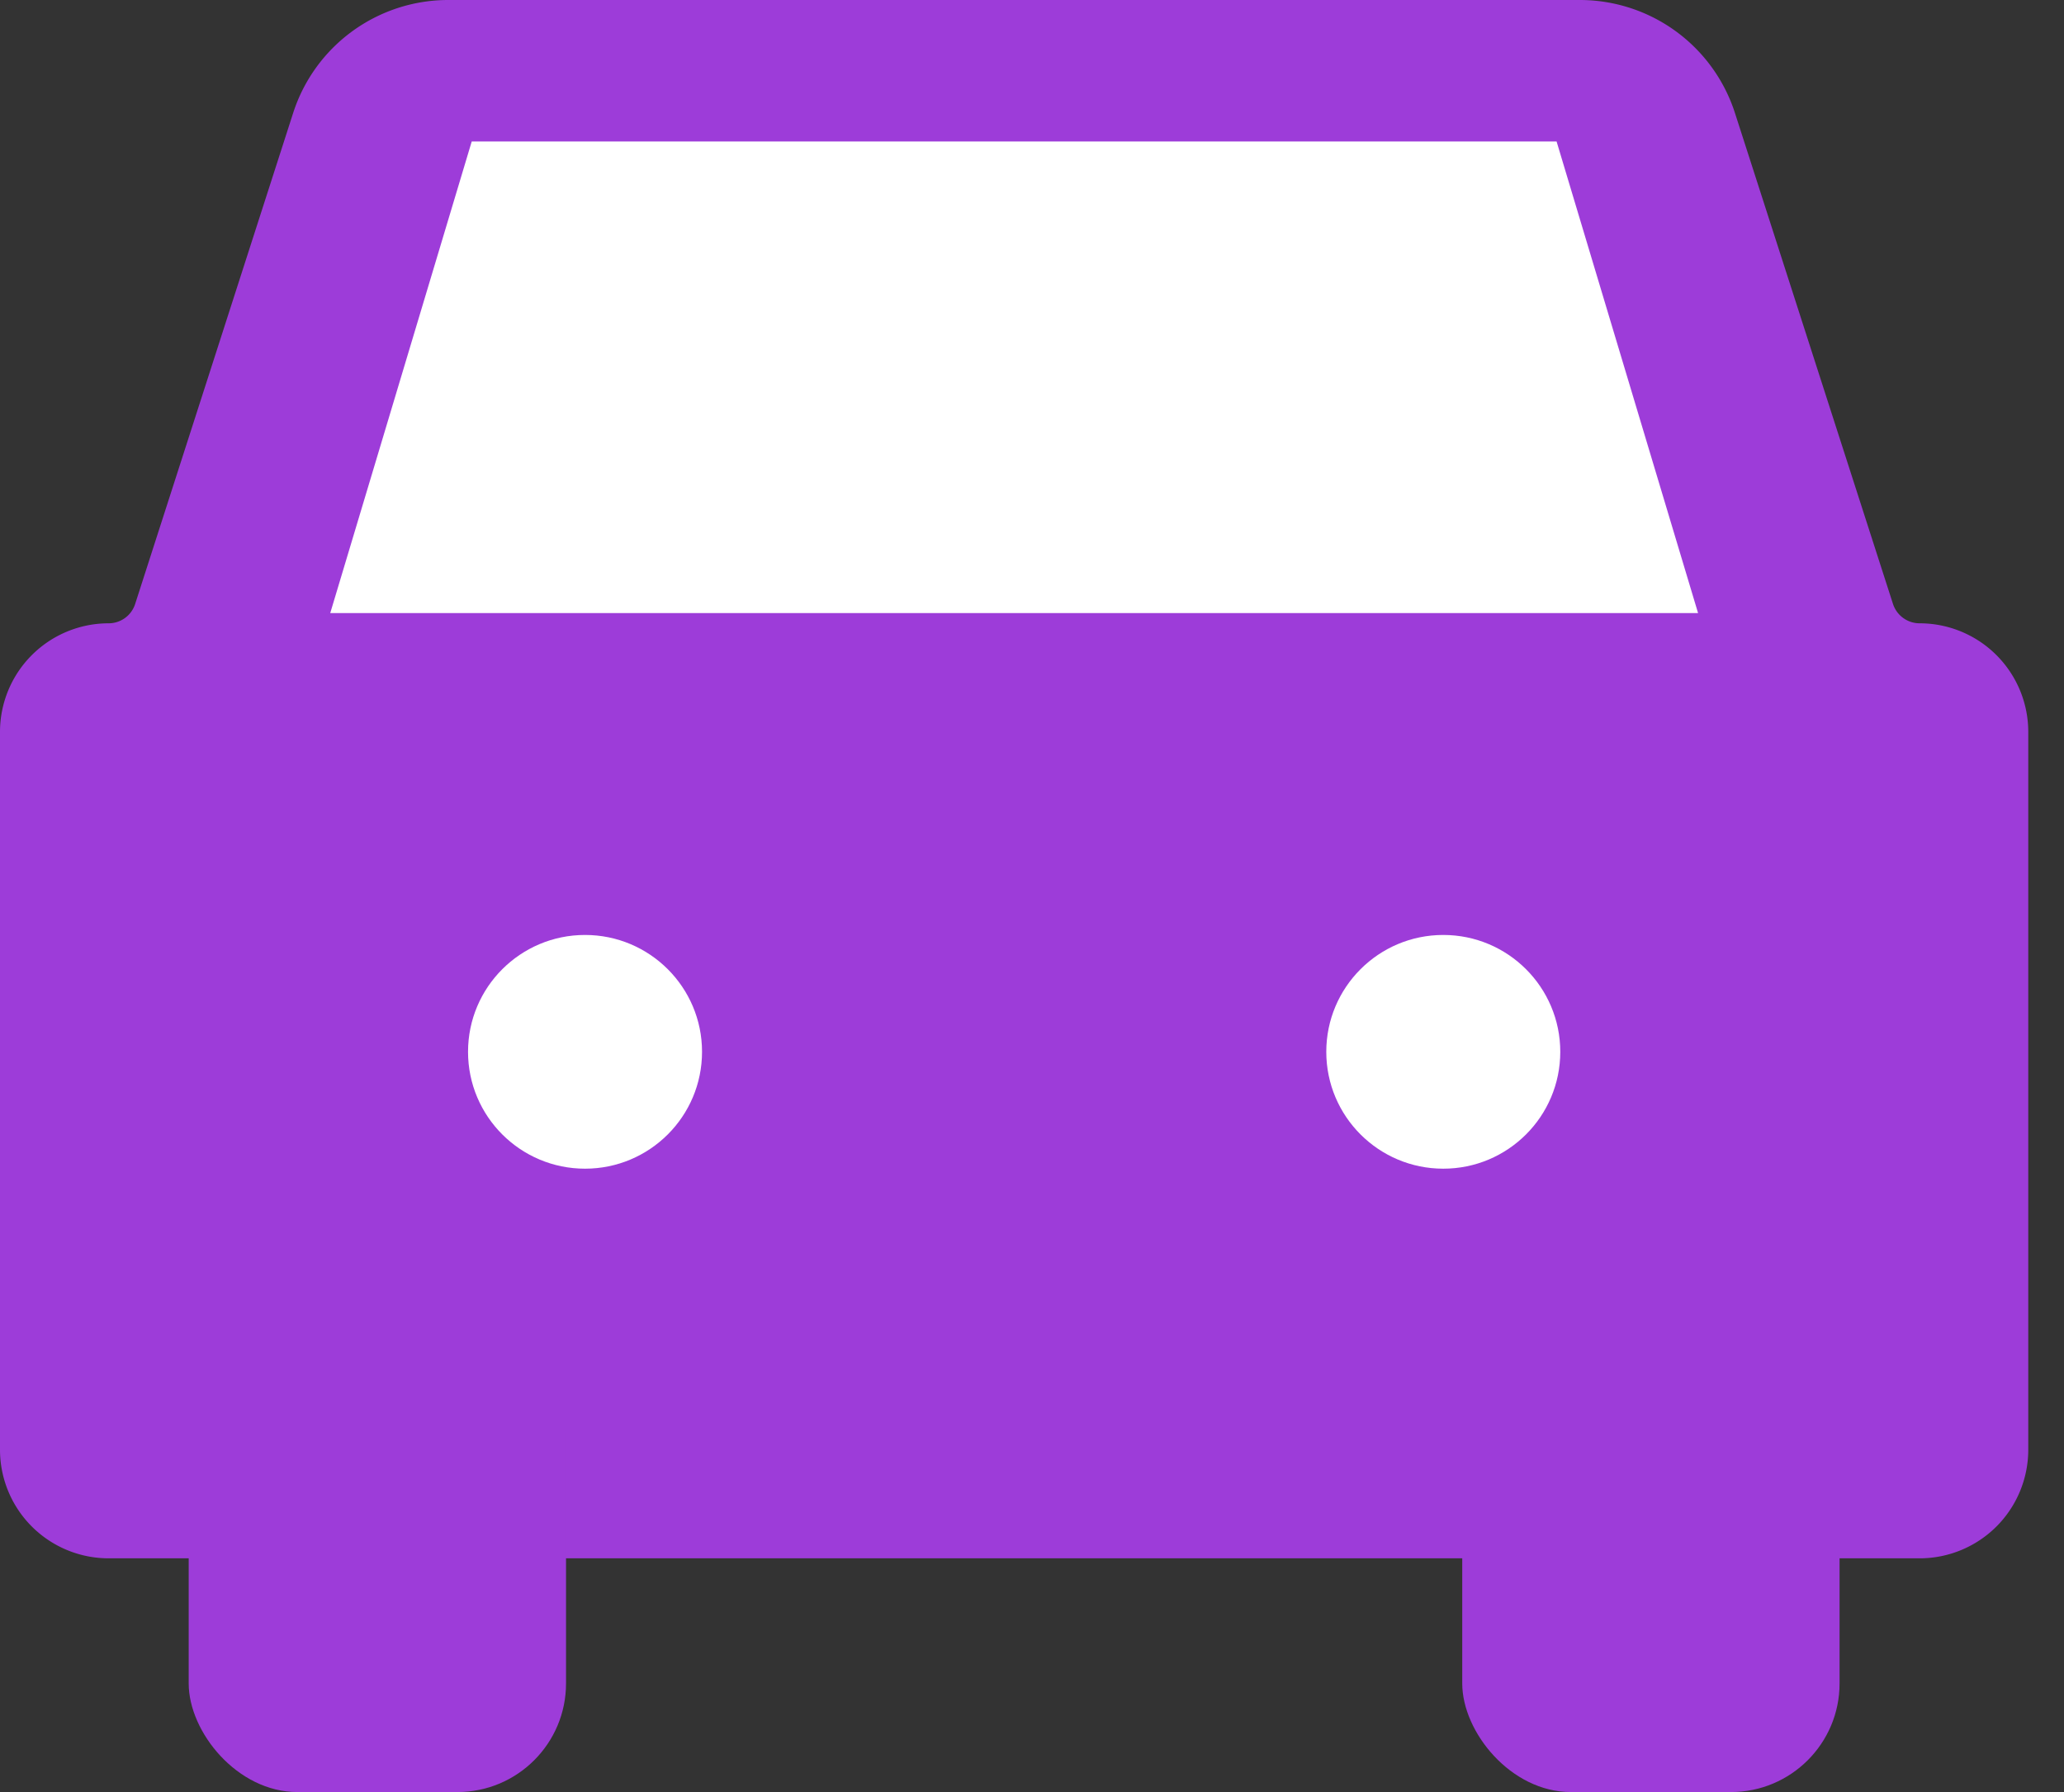 <svg width="38" height="33" fill="none" xmlns="http://www.w3.org/2000/svg">
    <rect width="100%" height="100%" fill="#333333" stroke="none"/>
    <path fill-rule="evenodd" clip-rule="evenodd" d="M31.942 2.081A3 3 0 0 0 29.087 0H8.253a3 3 0 0 0-2.856 2.081l-2.909 9.042a.513.513 0 0 1-.488.355 2 2 0 0 0-2 2v13.218a2 2 0 0 0 2 2h33.342a2 2 0 0 0 2-2V13.478a2 2 0 0 0-2-2 .516.516 0 0 1-.491-.358l-2.909-9.039z" fill="#9D3CD9"/>
    <path d="M8.684 2.605h19.974l2.605 8.685H6.08l2.605-8.685z" fill="#fff"/>
    <ellipse cx="10.771" cy="19.369" rx="2.154" ry="2.152" fill="#fff"/>
    <ellipse cx="26.572" cy="19.369" rx="2.154" ry="2.152" fill="#fff"/>
    <rect x="3.474" y="24.391" width="6.947" height="8.609" rx="2" fill="#9D3CD9"/>
    <rect x="26.921" y="24.391" width="6.947" height="8.609" rx="2" fill="#9D3CD9"/>
</svg>
